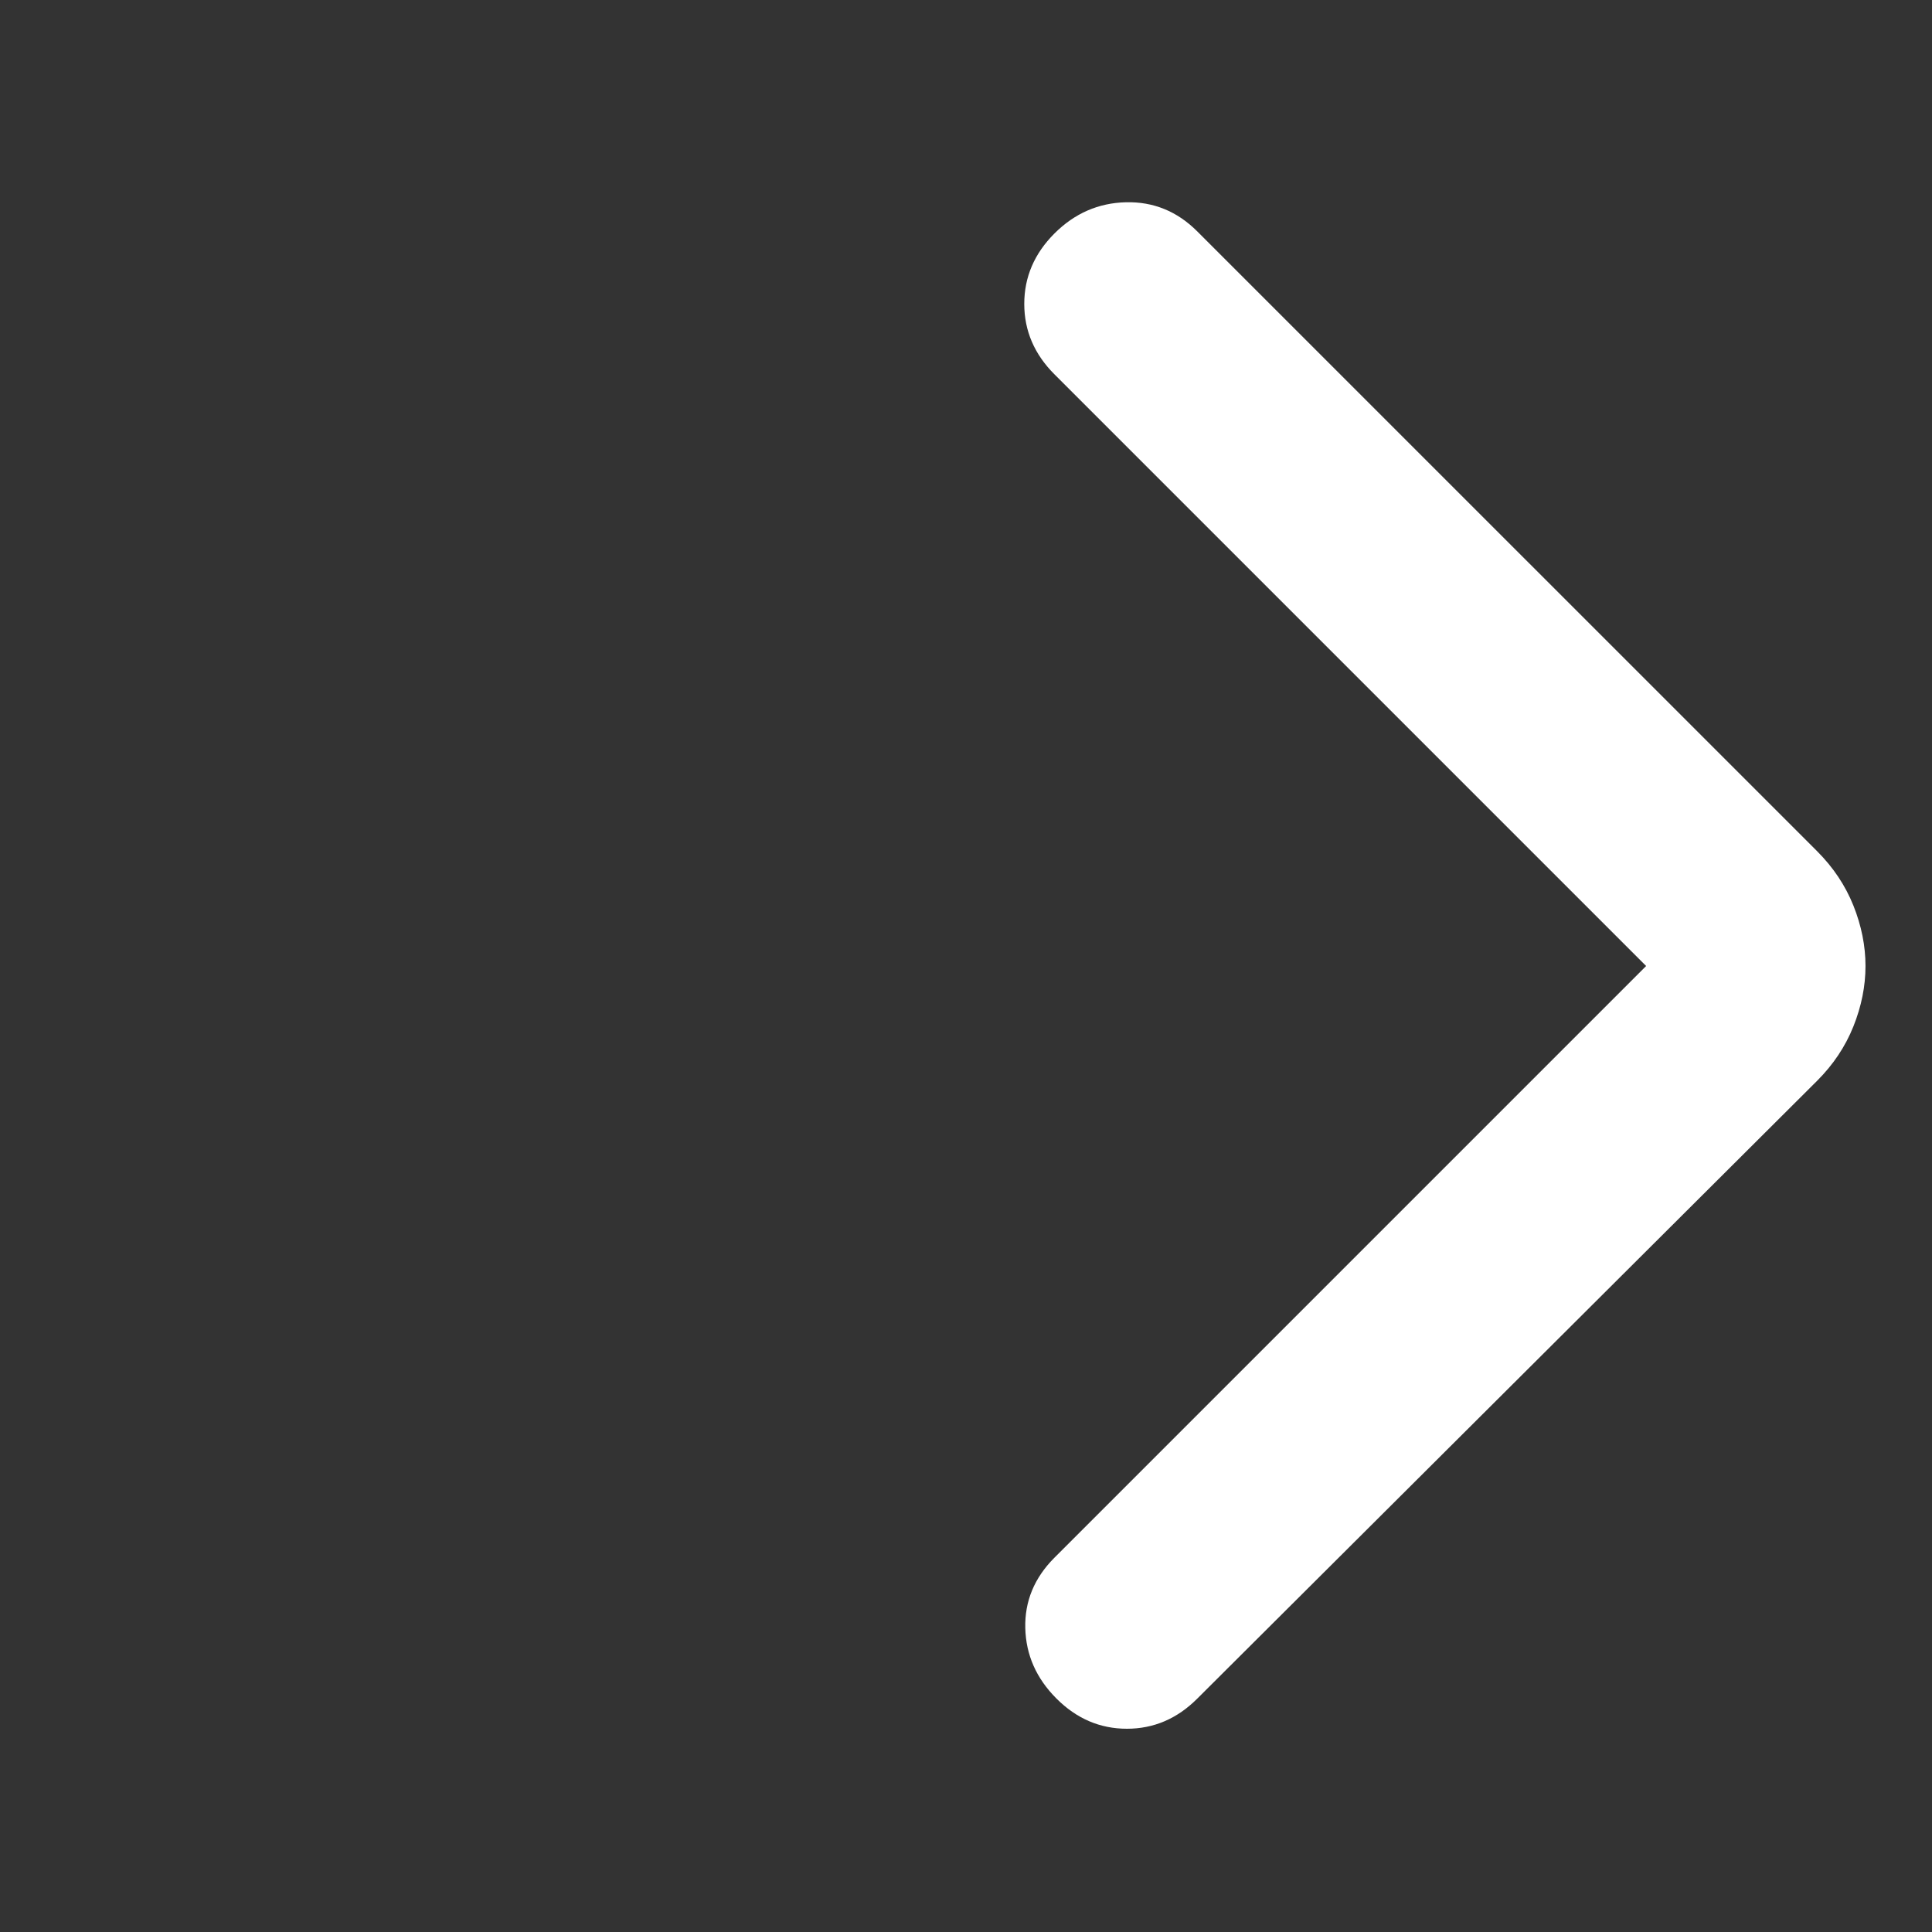 <svg width="64" height="64" viewBox="0 0 64 64" fill="none" xmlns="http://www.w3.org/2000/svg">
<rect x="0" y="0" width="64" height="64" fill="#333333" stroke="none"/>
<path d="M54.53 32L34.93 51.6C34.264 52.267 33.941 53.045 33.964 53.934C33.986 54.822 34.33 55.6 34.997 56.267C35.663 56.934 36.441 57.267 37.33 57.267C38.219 57.267 38.997 56.934 39.663 56.267L60.197 35.8C60.73 35.267 61.13 34.667 61.397 34C61.663 33.334 61.797 32.667 61.797 32C61.797 31.334 61.663 30.667 61.397 30C61.13 29.334 60.73 28.734 60.197 28.2L39.663 7.667C38.997 7 38.208 6.678 37.297 6.7C36.386 6.723 35.597 7.067 34.93 7.734C34.264 8.4 33.93 9.178 33.93 10.067C33.93 10.956 34.264 11.734 34.93 12.4L54.53 32Z" fill="white"/>
</svg>
